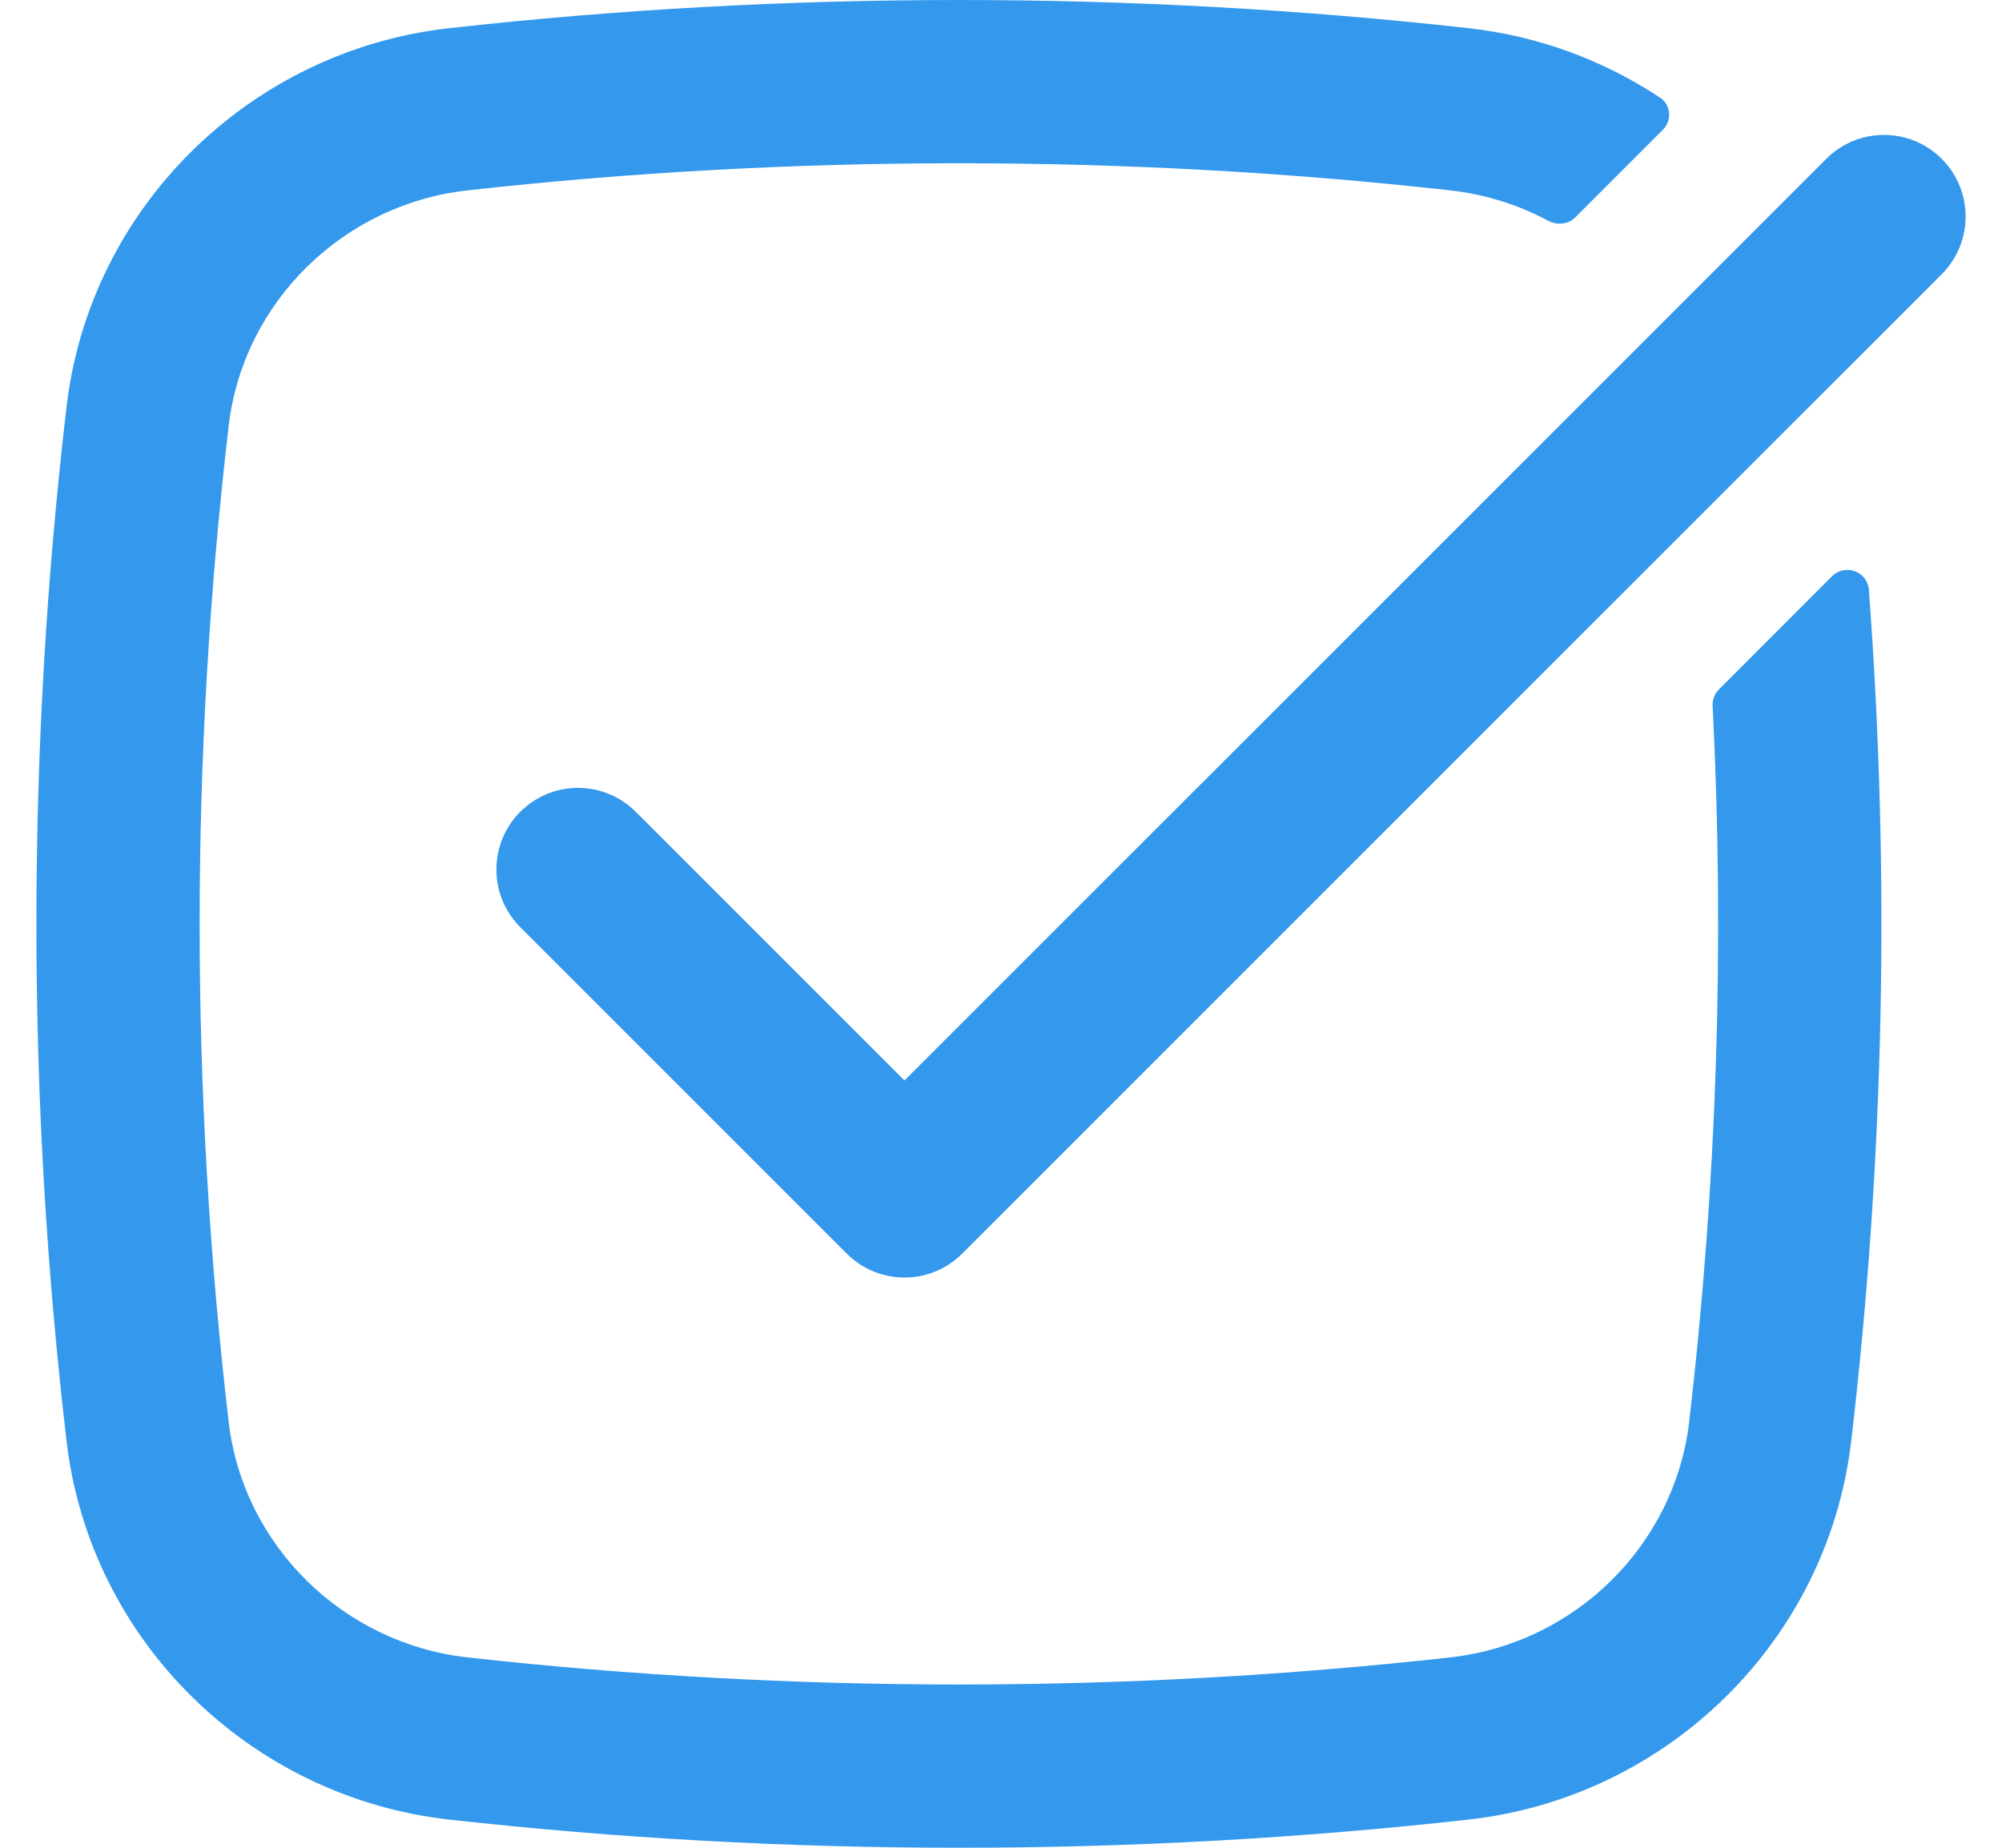 <svg width="26" height="24" viewBox="0 0 26 24" fill="none" xmlns="http://www.w3.org/2000/svg">
<path d="M6.069 2.473C4.452 2.654 3.157 3.93 2.97 5.53C2.467 9.829 2.467 14.171 2.97 18.47C3.157 20.07 4.452 21.346 6.069 21.527C10.277 21.997 14.63 21.997 18.837 21.527C20.455 21.346 21.749 20.07 21.937 18.47C22.298 15.381 22.399 12.27 22.242 9.169C22.238 9.088 22.267 9.01 22.324 8.954L23.792 7.485C23.962 7.315 24.253 7.422 24.271 7.661C24.548 11.343 24.472 15.045 24.042 18.716C23.739 21.312 21.654 23.346 19.073 23.634C14.709 24.122 10.198 24.122 5.834 23.634C3.252 23.346 1.168 21.312 0.864 18.716C0.342 14.254 0.342 9.746 0.864 5.284C1.168 2.688 3.252 0.654 5.834 0.366C10.198 -0.122 14.709 -0.122 19.073 0.366C19.982 0.467 20.829 0.785 21.559 1.268C21.703 1.363 21.717 1.565 21.595 1.687L20.46 2.822C20.368 2.915 20.224 2.93 20.108 2.868C19.721 2.661 19.292 2.524 18.837 2.473C14.63 2.003 10.277 2.003 6.069 2.473Z" fill="#3499ED"/>
<path d="M25.217 3.562C25.631 3.148 25.631 2.477 25.217 2.063C24.803 1.649 24.132 1.649 23.718 2.063L11.746 14.034L8.256 10.544C7.842 10.13 7.171 10.13 6.757 10.544C6.343 10.958 6.343 11.629 6.757 12.043L10.997 16.283C11.411 16.697 12.082 16.697 12.496 16.283L25.217 3.562Z" fill="#3499ED"/>
</svg>
